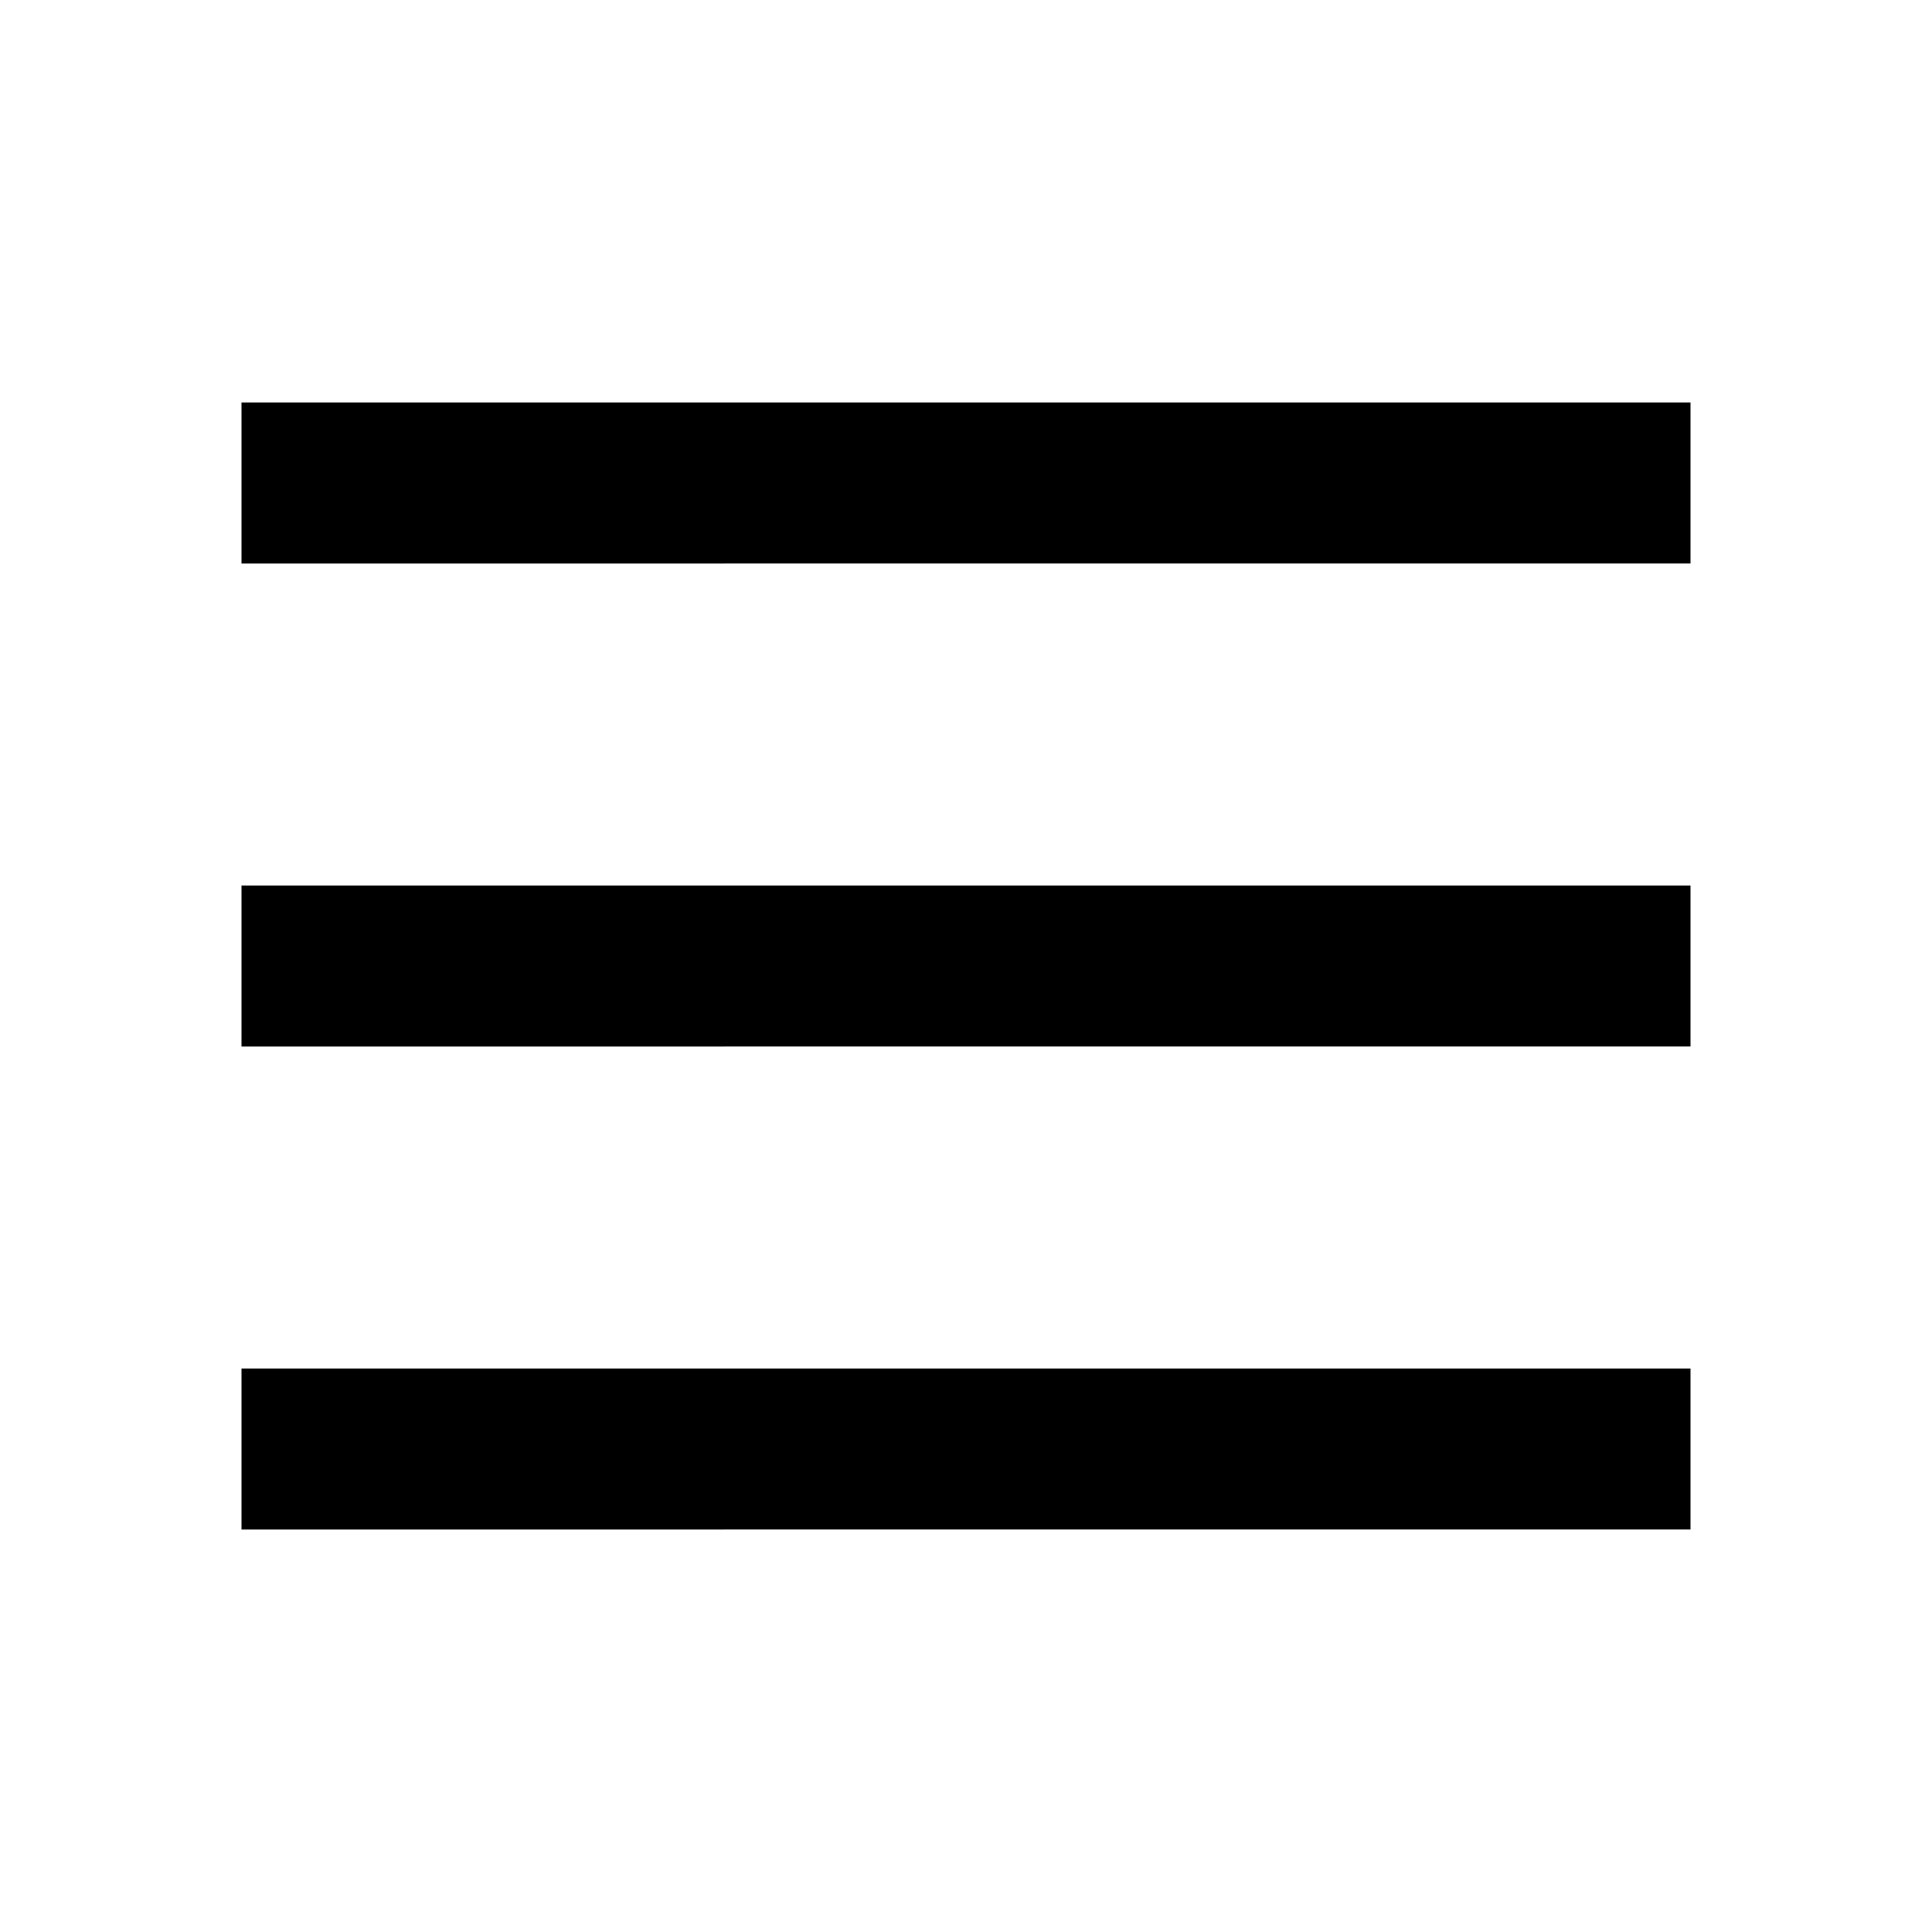 <svg xmlns="http://www.w3.org/2000/svg" width="24" height="24" viewBox="0 0 24 24">
    <g fill="none" fill-rule="evenodd">
        <g>
            <g>
                <path d="M0 0H24V24H0z" transform="translate(-1099 -560) translate(1099 560)"/>
                <path fill="#000" d="M21 17v2H3v-2h18zm0-6v2H3v-2h18zm0-6v2H3V5h18z" transform="translate(-1099 -560) translate(1099 560)"/>
            </g>
        </g>
    </g>
</svg>
